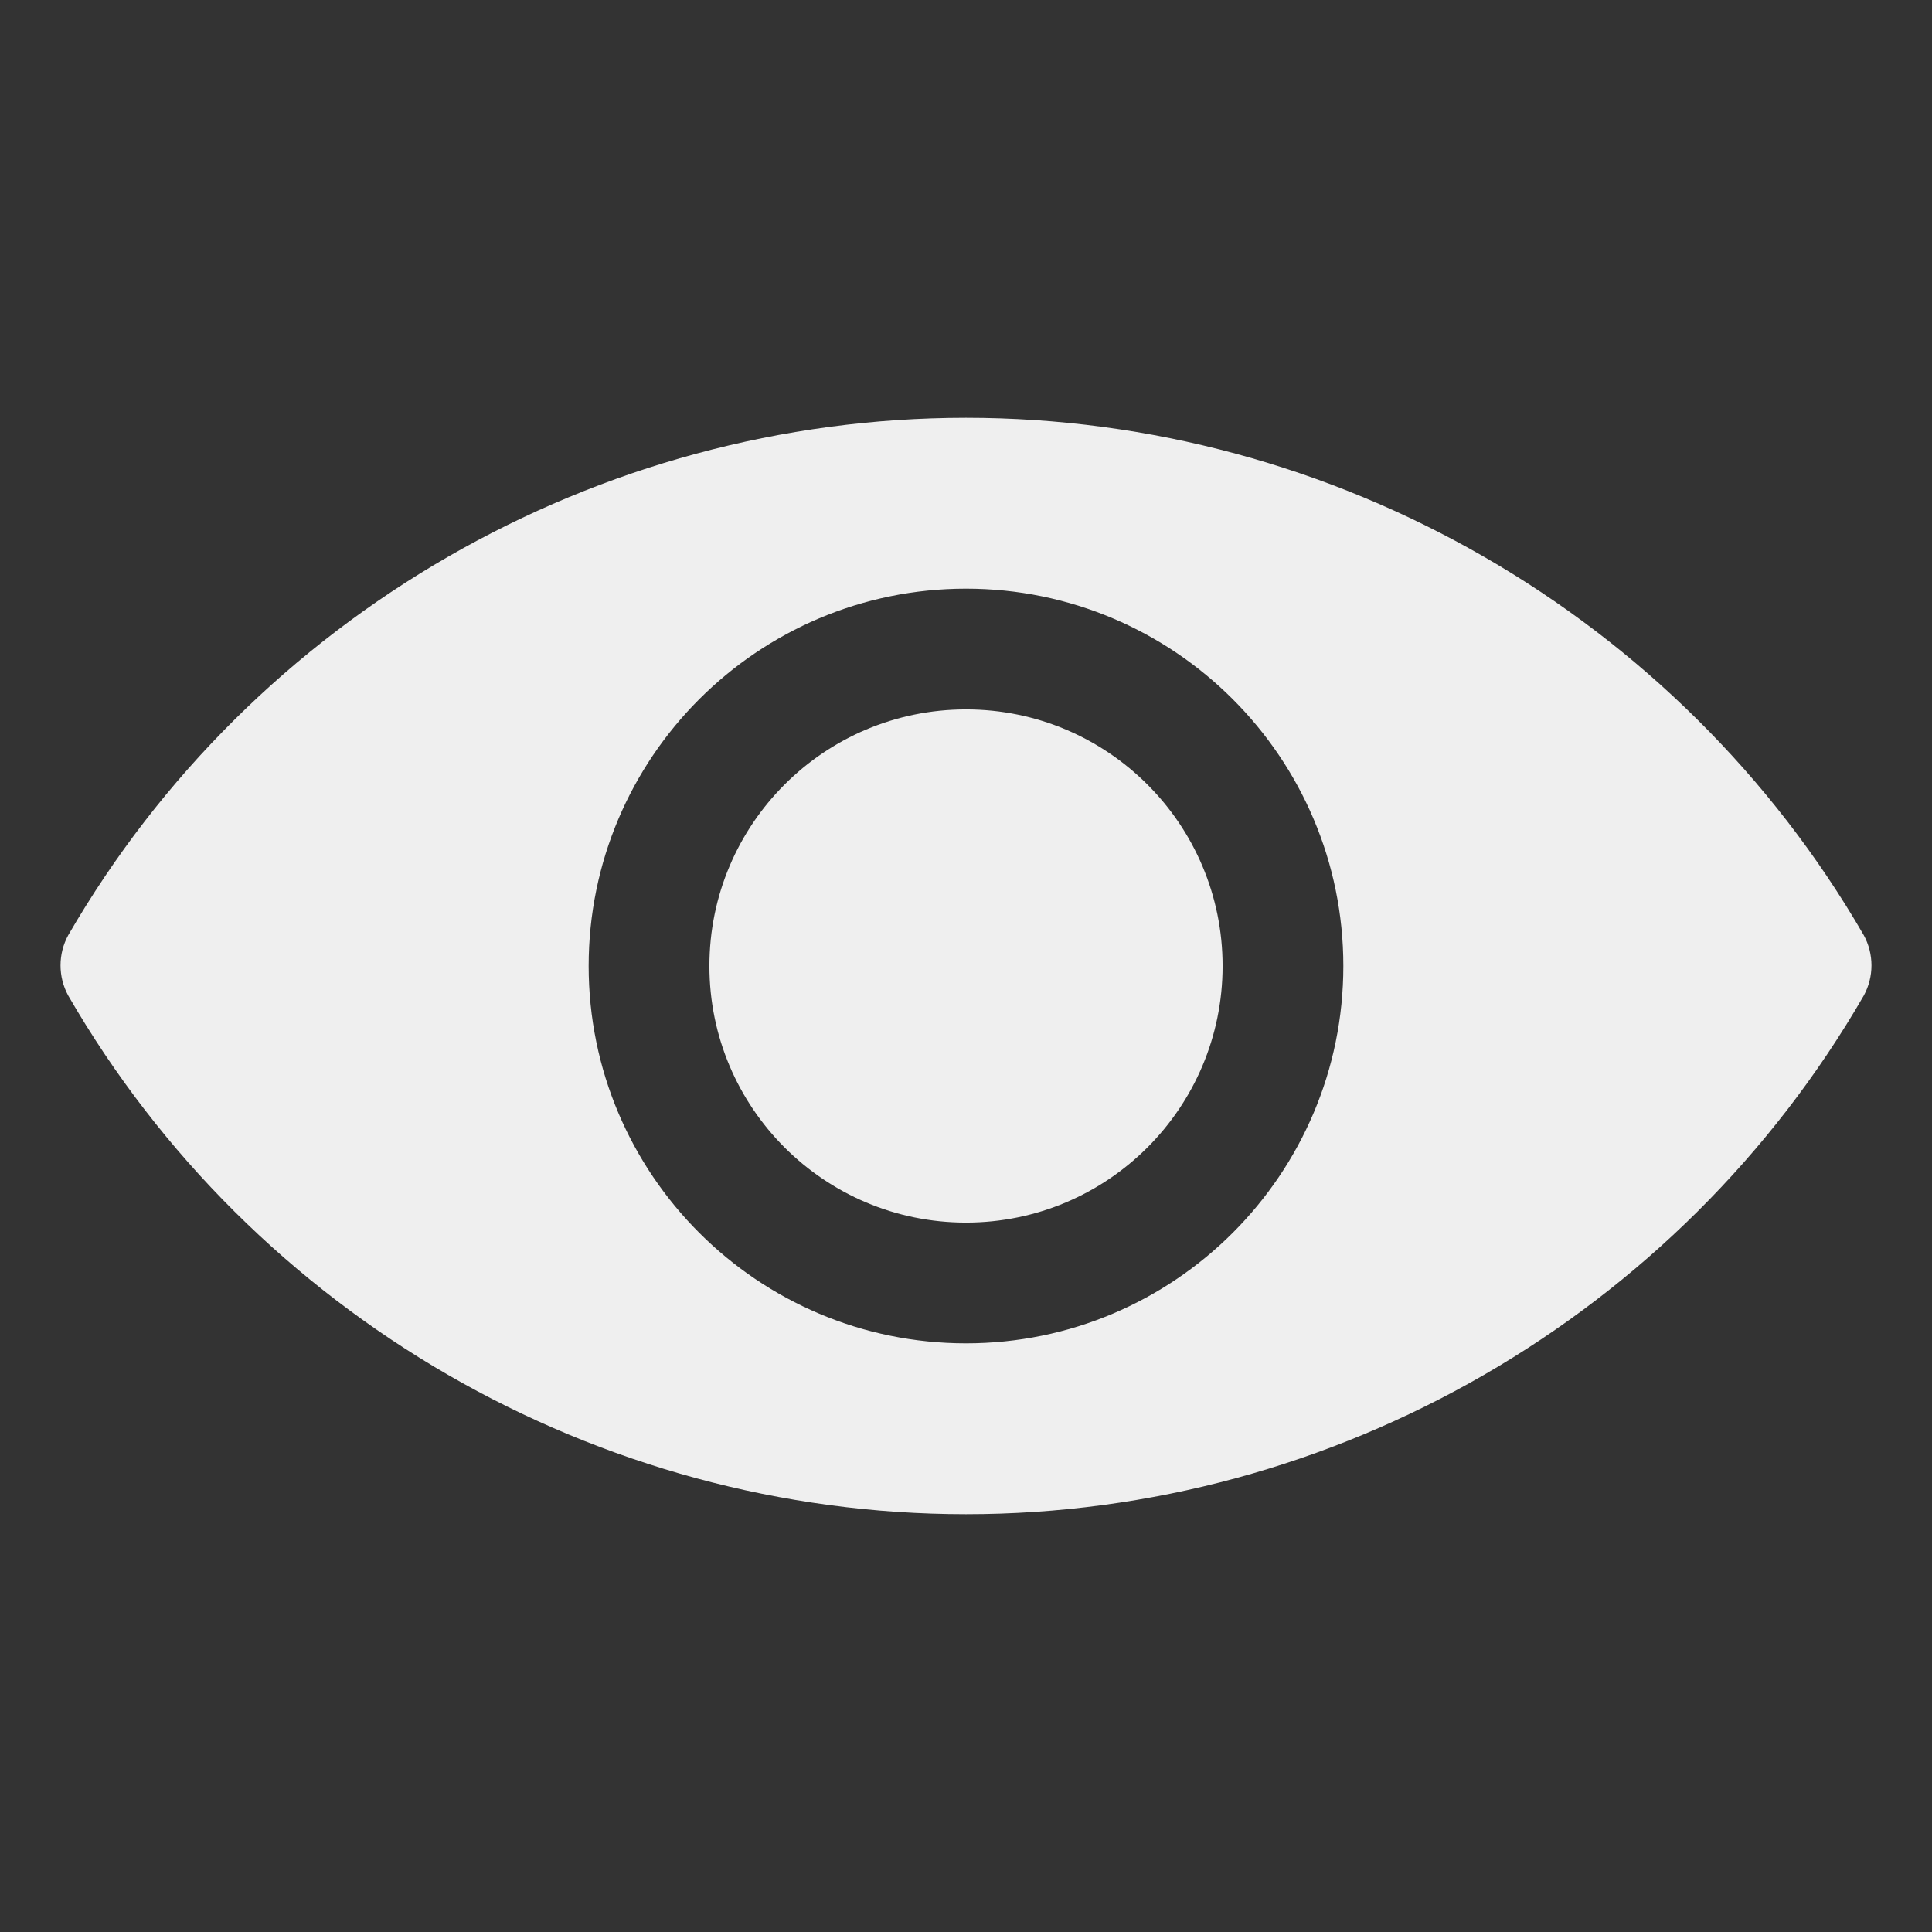 <svg xmlns="http://www.w3.org/2000/svg" version="1.1" xmlns:xlink="http://www.w3.org/1999/xlink" width="512" height="512" x="0" y="0" viewBox="0 0 32 32" style="enable-background:new 0 0 512 512" xml:space="preserve" class=""><rect x="0" y="0" width="32" height="32" fill="#333333" stroke="none"/><g><path d="M30.87 15.49C27.81 10.2 22.11 6.92 16 6.92S4.19 10.2 1.13 15.49c-.17.31-.17.69 0 1 3.06 5.3 8.76 8.59 14.87 8.59s11.81-3.29 14.87-8.59c.17-.31.17-.69 0-1zM16 22.25c-3.45 0-6.25-2.8-6.25-6.25s2.8-6.25 6.25-6.25 6.25 2.8 6.25 6.25-2.8 6.25-6.25 6.25z" fill="#efefef" opacity="1" data-original="#000000" class=""></path><circle cx="16" cy="16" r="4.25" fill="#efefef" opacity="1" data-original="#000000" class=""></circle></g></svg>